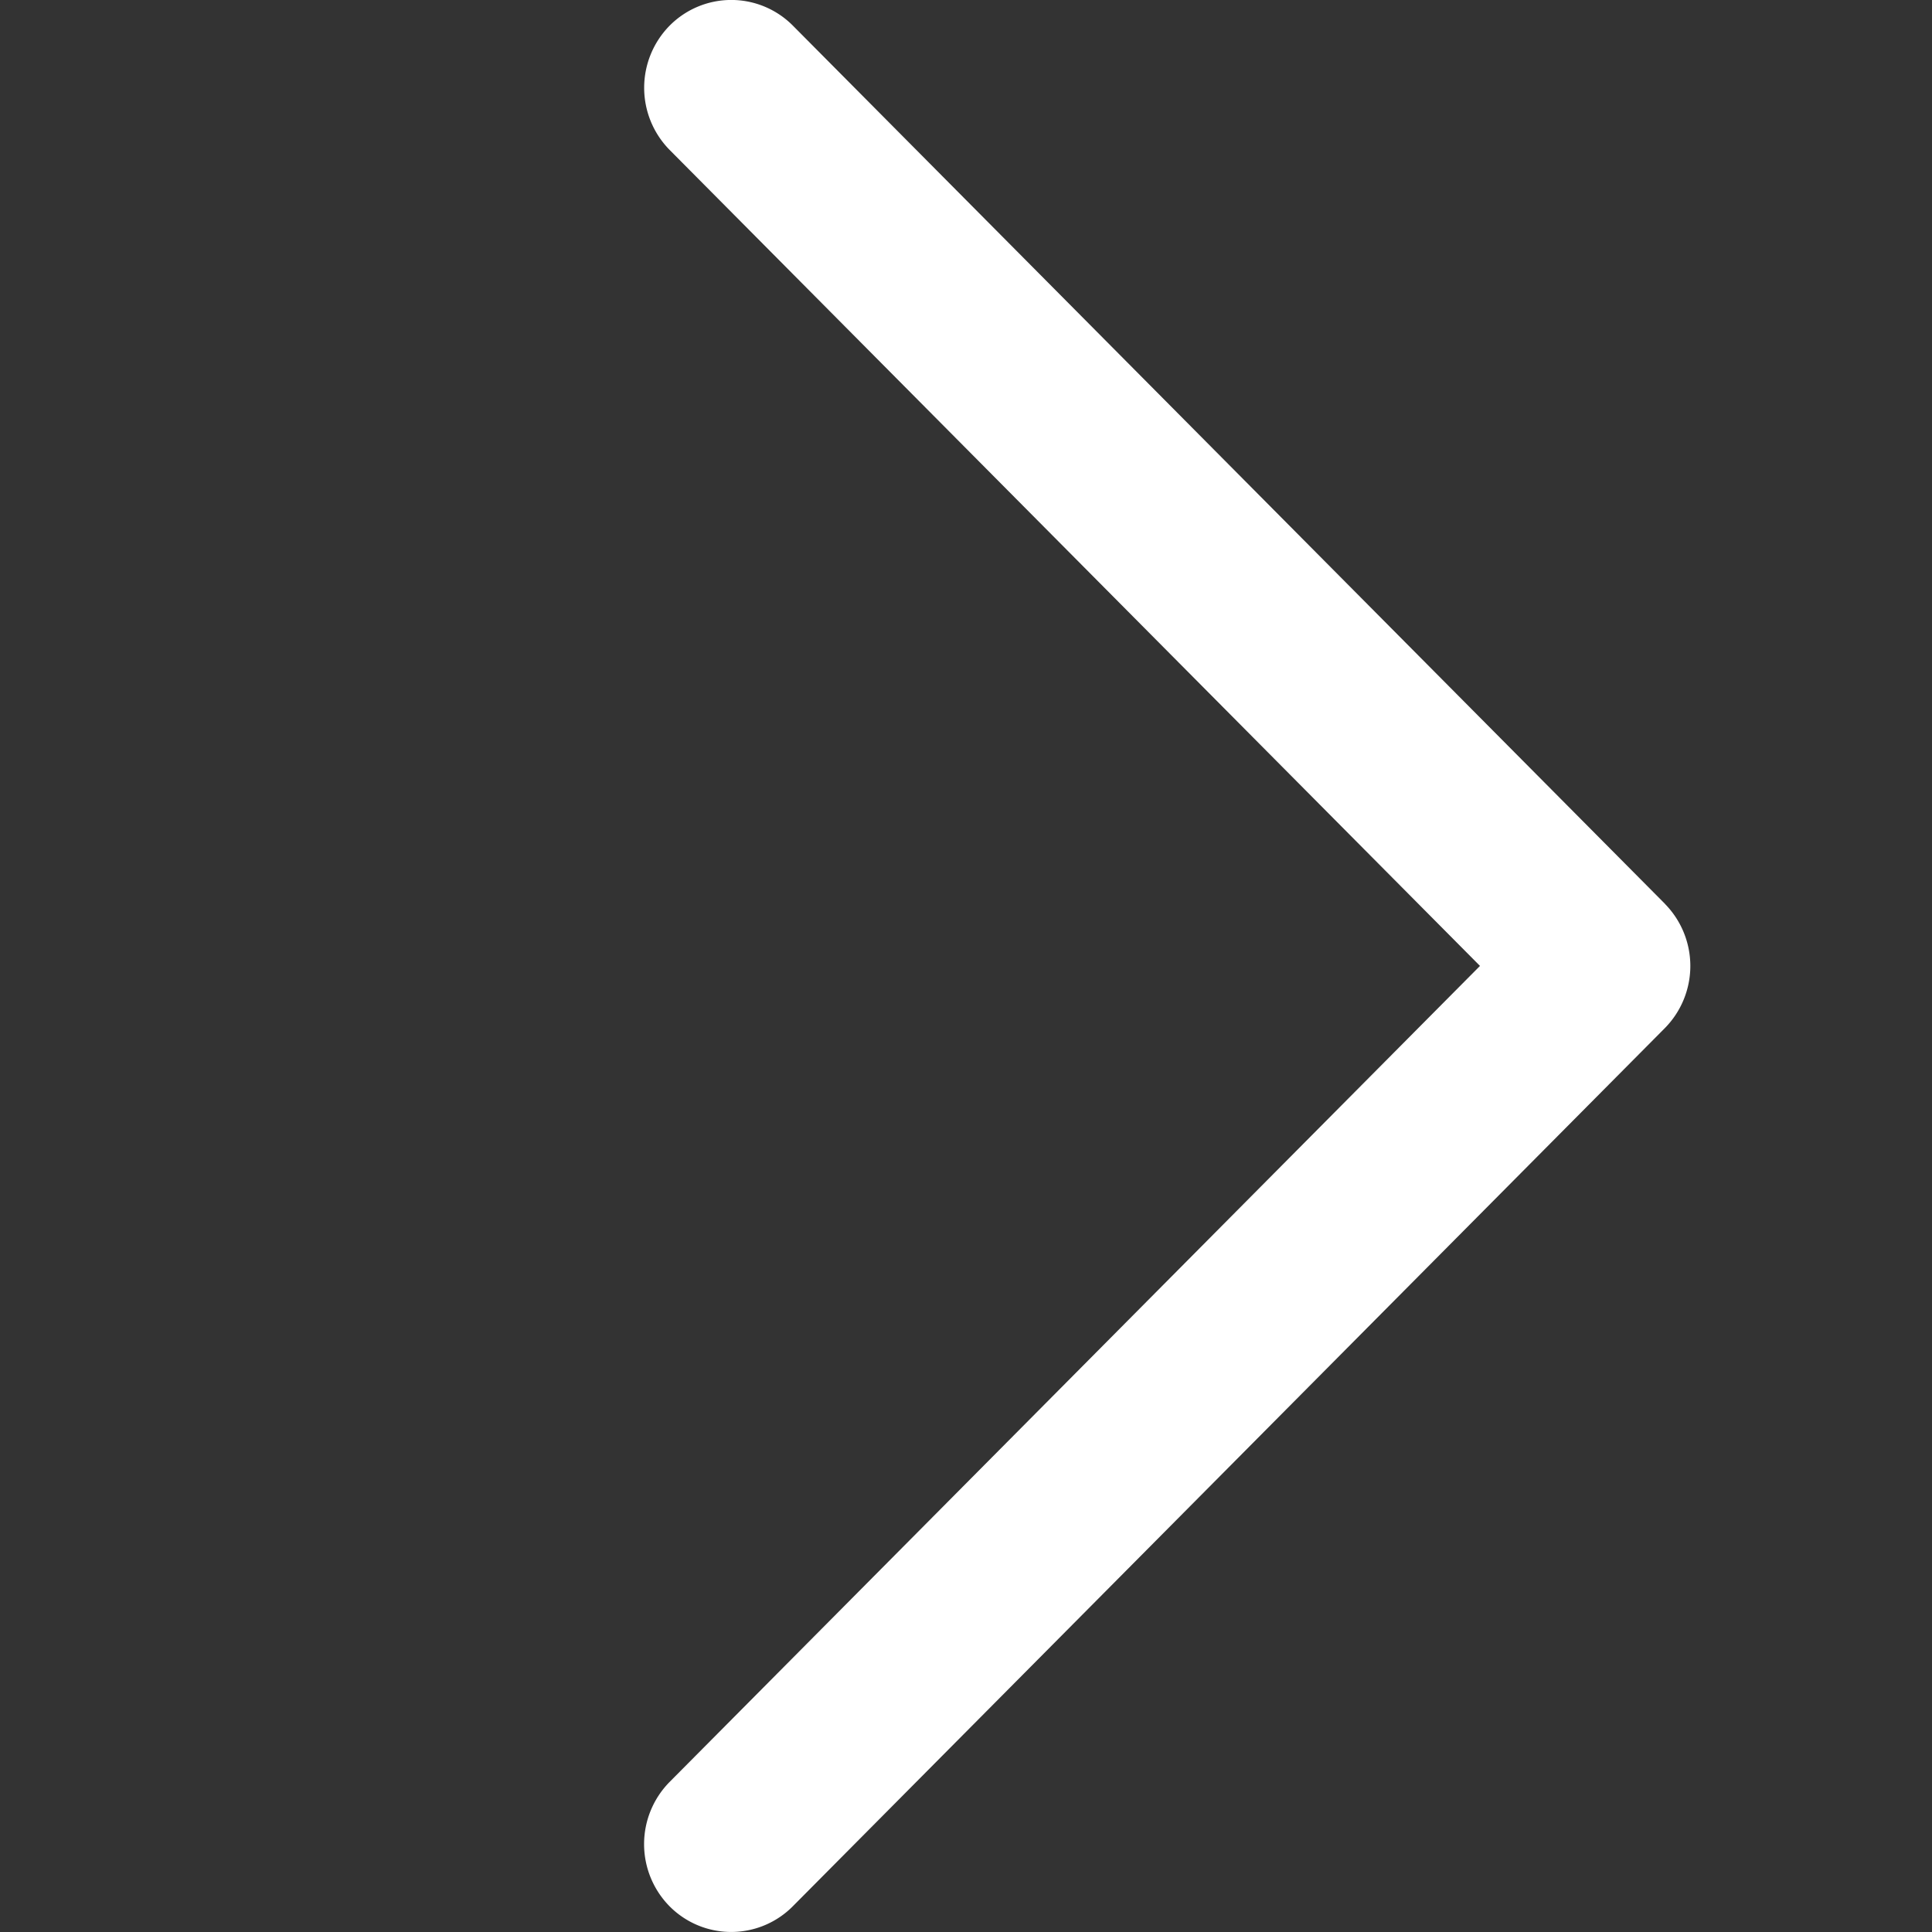 <svg xmlns="http://www.w3.org/2000/svg" width="24" height="24" viewBox="0 0 24 24">
    <rect x="0" y="0" width="24" height="24" fill="#333333" stroke="none"/>
    <defs>
        <clipPath id="clip-path">
            <path id="사각형_203" d="M0 0H24V24H0z" class="cls-1" transform="translate(1560 2241)"/>
        </clipPath>
        <style>
            .cls-1{fill:#fff}
        </style>
    </defs>
    <g id="ico-next-24px" clip-path="url(#clip-path)" transform="translate(-1560 -2241)">
        <path id="ico-next" d="M147.684 11.229L136.851.32a1.078 1.078 0 0 0-1.532 0 1.1 1.1 0 0 0 0 1.543L145.386 12l-10.068 10.138a1.1 1.1 0 0 0 0 1.543 1.078 1.078 0 0 0 1.532 0l10.833-10.909a1.1 1.1 0 0 0 0-1.543z" class="cls-1" transform="translate(1432.999 2240.999)"/>
    </g>
</svg>
